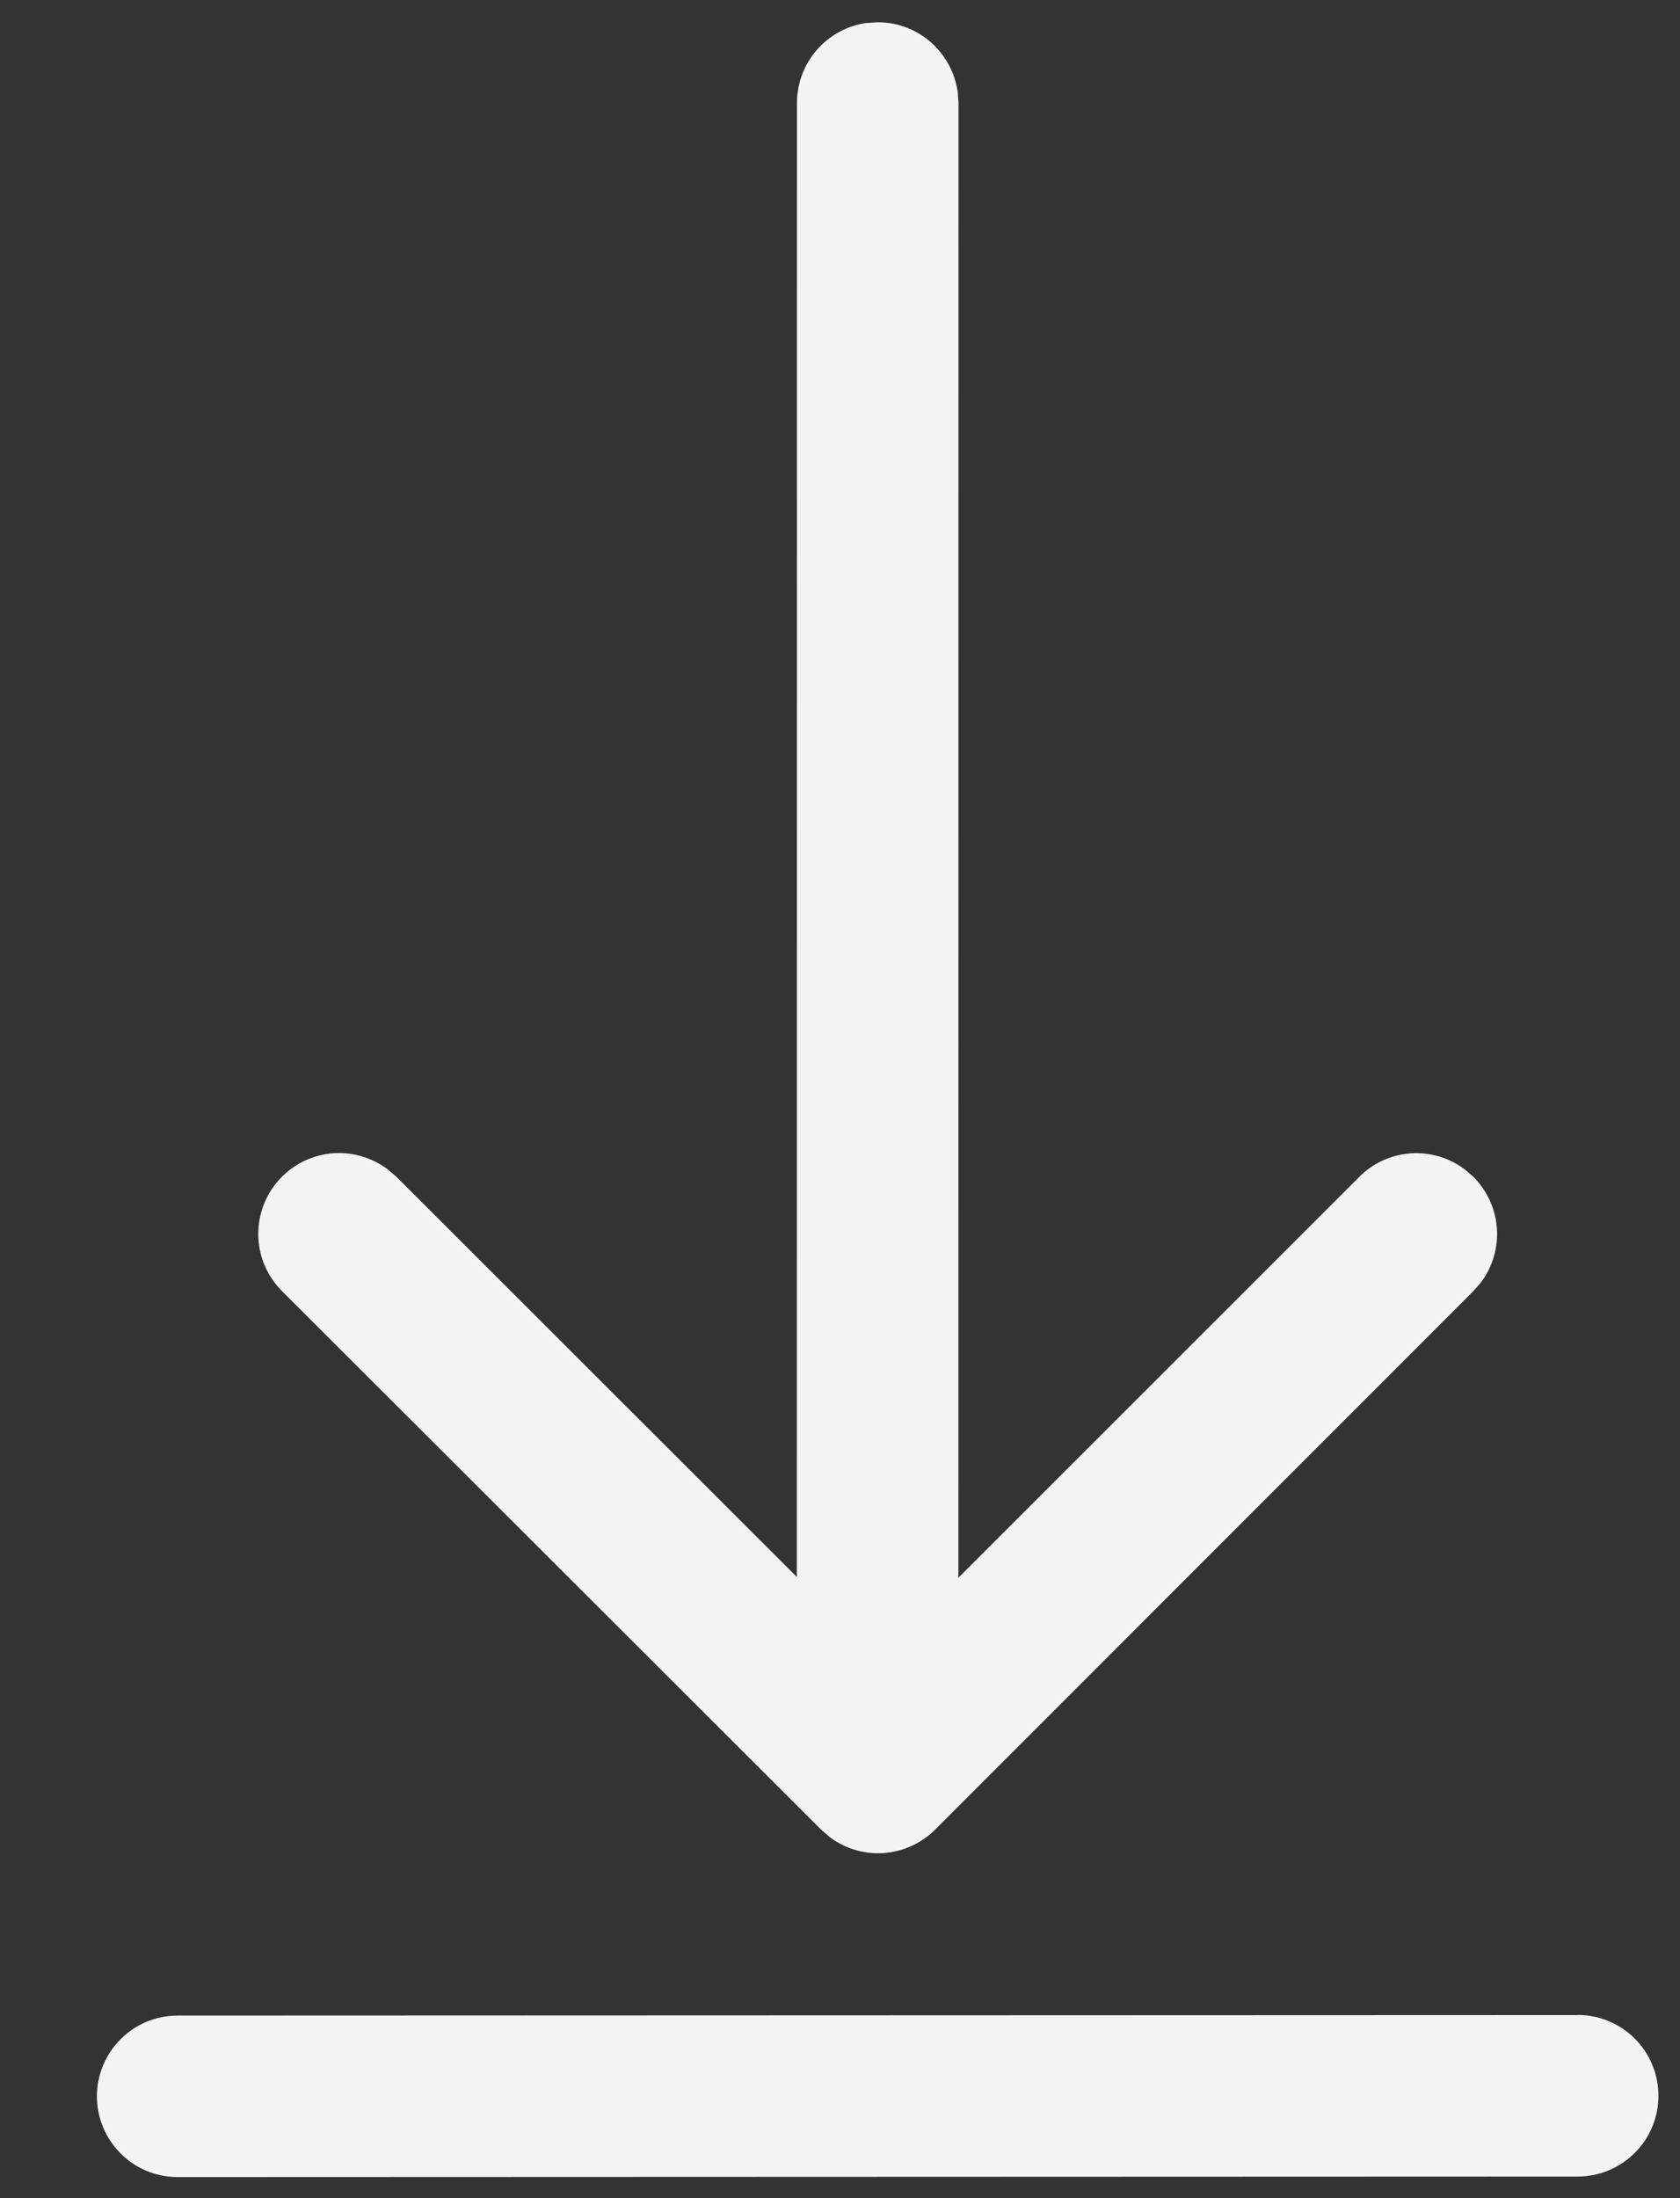 <svg width="13" height="17" viewBox="0 0 13 17" fill="none" xmlns="http://www.w3.org/2000/svg">
<rect x="0" y="0" width="13" height="17" fill="#333333" stroke="none"/>
<path d="M12.208 15.583C12.374 15.583 12.533 15.649 12.65 15.766C12.768 15.884 12.833 16.043 12.833 16.208C12.833 16.374 12.768 16.533 12.65 16.65C12.533 16.767 12.374 16.833 12.208 16.833L1.375 16.837C1.209 16.837 1.05 16.772 0.933 16.654C0.816 16.537 0.75 16.378 0.75 16.212C0.75 16.047 0.816 15.888 0.933 15.771C1.05 15.653 1.209 15.588 1.375 15.588L12.208 15.584V15.583ZM6.707 0.178L6.792 0.172C6.943 0.172 7.089 0.227 7.202 0.326C7.316 0.426 7.39 0.563 7.411 0.712L7.417 0.797L7.416 12.202L10.518 9.102C10.623 8.996 10.764 8.931 10.913 8.92C11.062 8.909 11.21 8.952 11.331 9.041L11.402 9.102C11.507 9.208 11.572 9.348 11.583 9.497C11.594 9.646 11.551 9.795 11.462 9.915L11.401 9.985L7.237 14.149C7.131 14.255 6.991 14.319 6.841 14.331C6.692 14.342 6.544 14.299 6.423 14.21L6.353 14.149L2.183 9.986C2.071 9.874 2.005 9.725 1.999 9.567C1.993 9.409 2.047 9.254 2.15 9.135C2.253 9.015 2.398 8.939 2.555 8.921C2.712 8.904 2.87 8.947 2.997 9.041L3.067 9.101L6.166 12.196L6.167 0.797C6.167 0.646 6.221 0.5 6.321 0.386C6.42 0.272 6.557 0.198 6.707 0.177L6.792 0.172L6.707 0.177V0.178Z" fill="#F3F3F3"/>
</svg>
